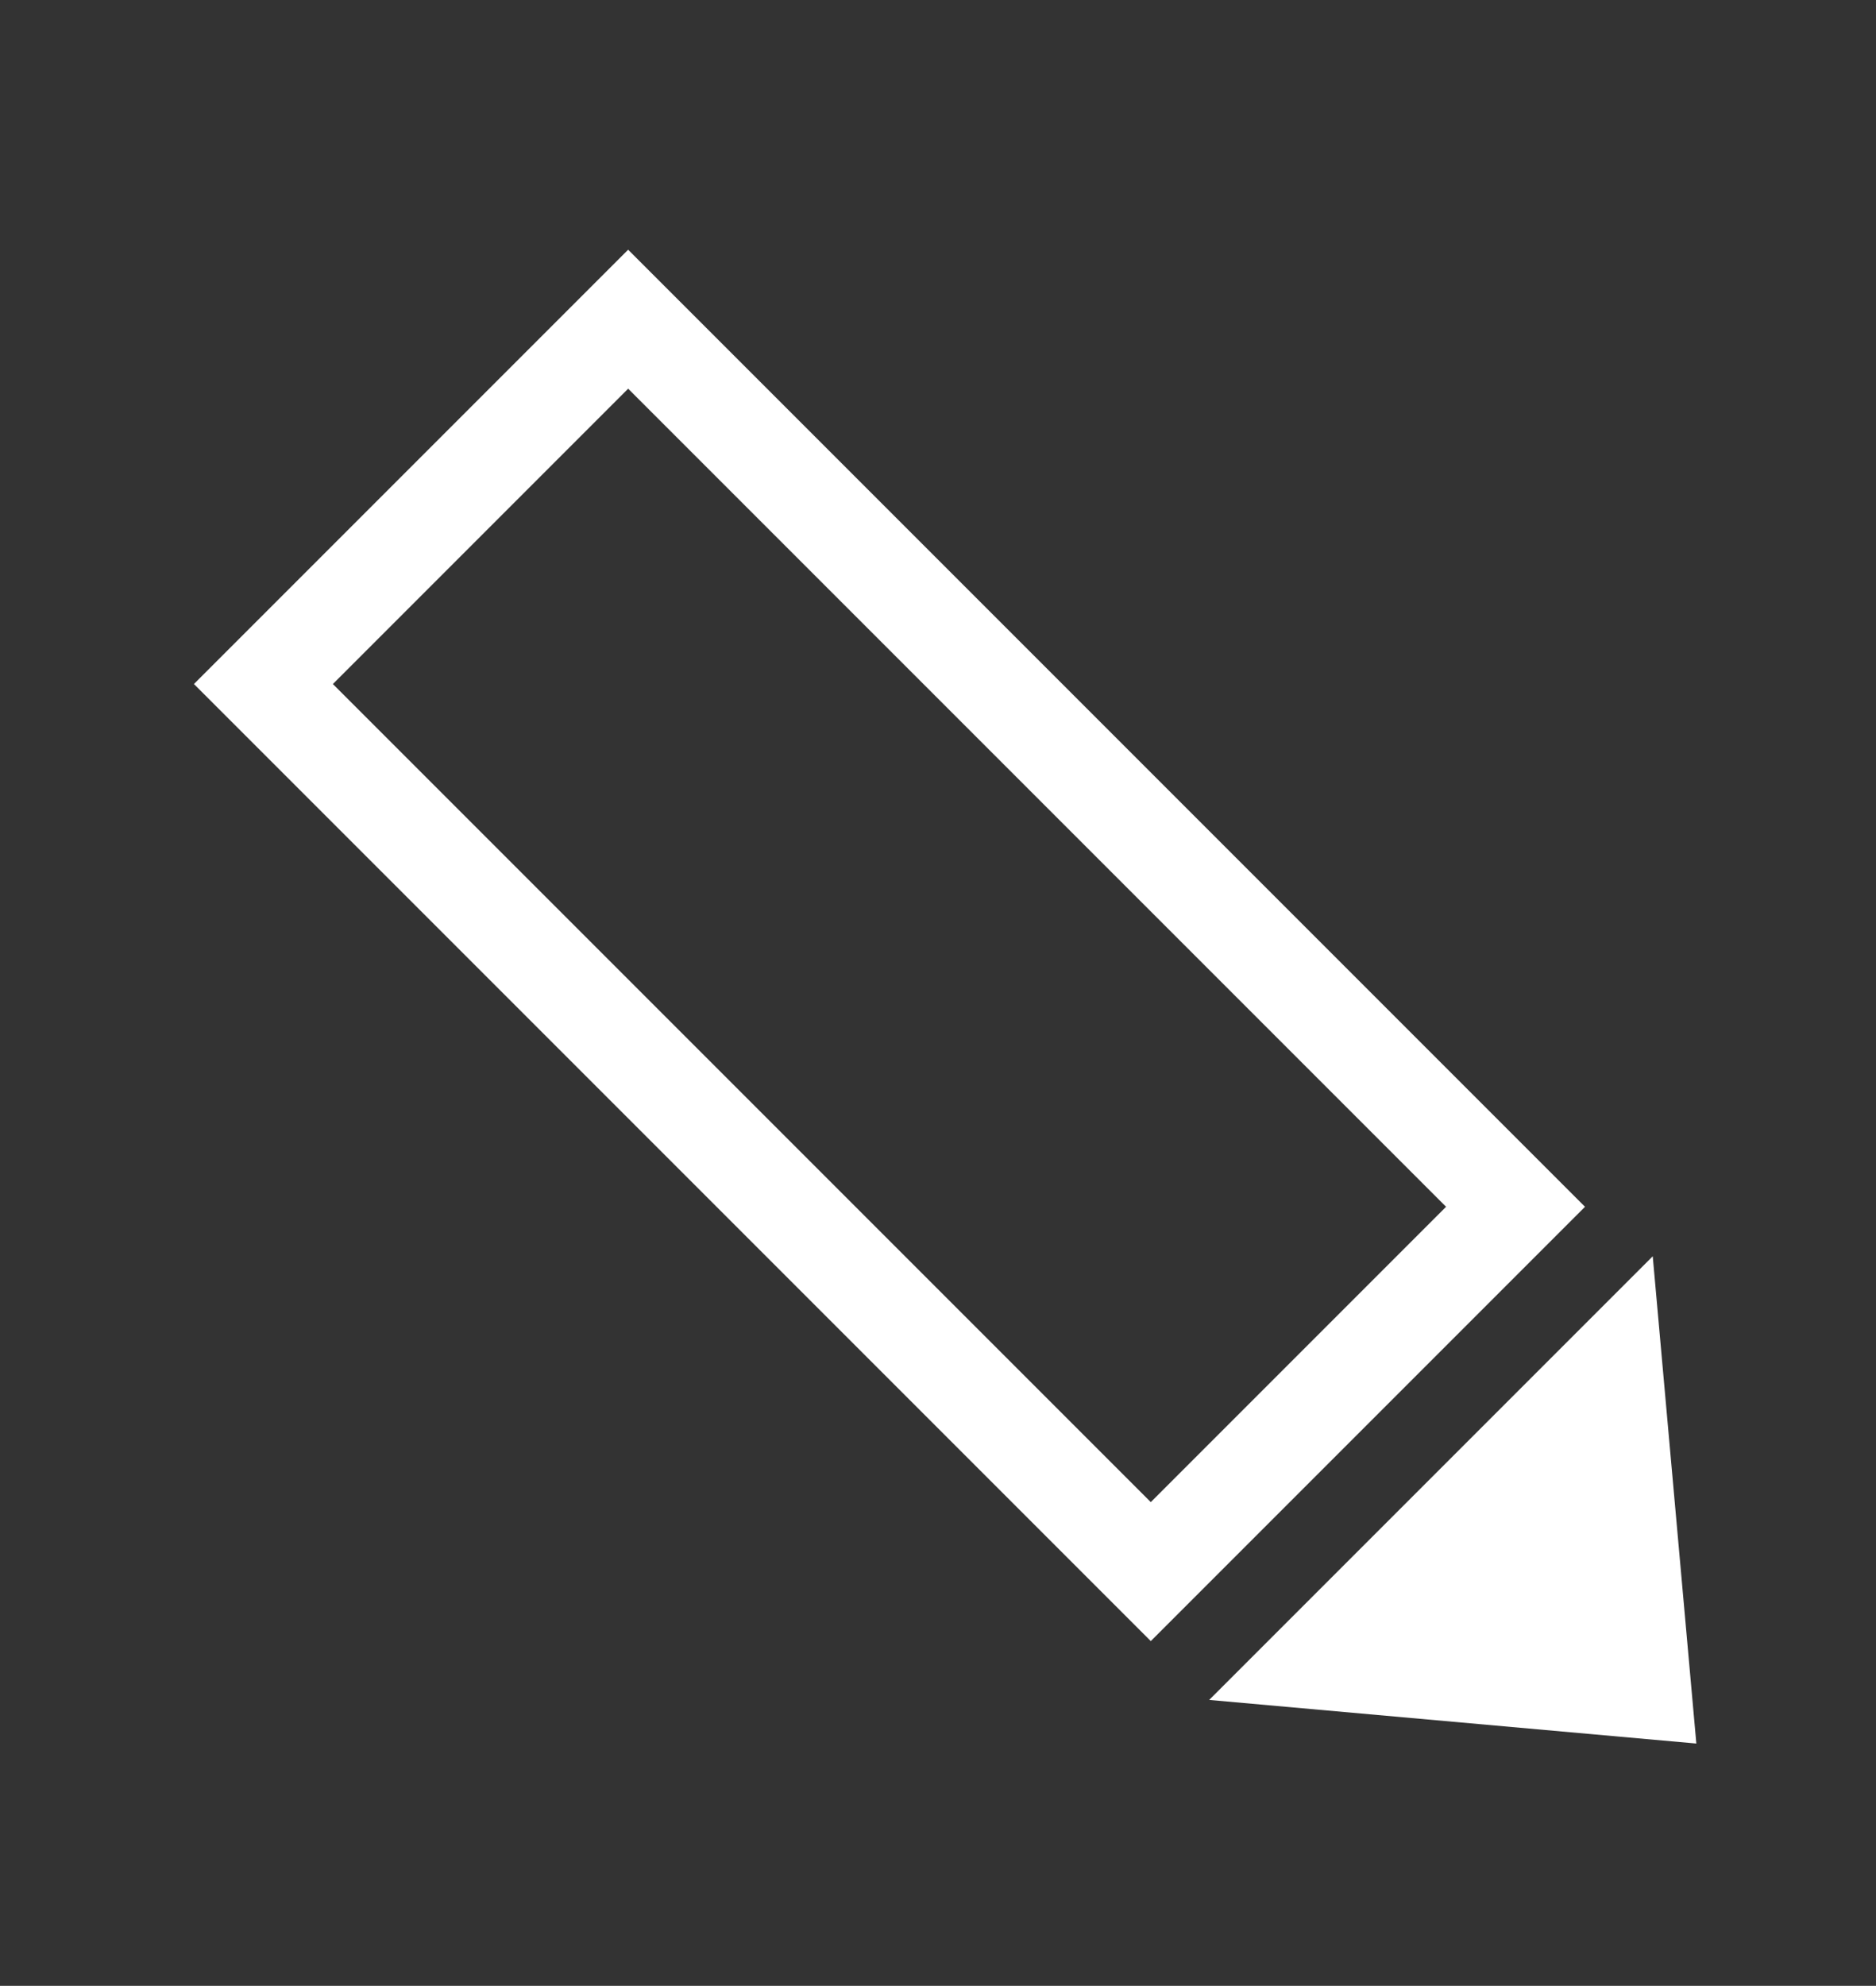 <?xml version="1.0" encoding="utf-8"?>
<!-- Generator: Adobe Illustrator 16.0.0, SVG Export Plug-In . SVG Version: 6.00 Build 0)  -->
<!DOCTYPE svg PUBLIC "-//W3C//DTD SVG 1.1//EN" "http://www.w3.org/Graphics/SVG/1.1/DTD/svg11.dtd">
<svg version="1.1" xmlns="http://www.w3.org/2000/svg" xmlns:xlink="http://www.w3.org/1999/xlink" x="0px" y="0px" width="840px"
	 height="889px" viewBox="0 0 840 889" enable-background="new 0 0 840 889" xml:space="preserve">
<rect x="0" y="0" width="840" height="889" fill="#333333" stroke="none"/>
<g id="Ebene_2" display="none">
	<rect x="2" y="2" display="inline" fill="#7C7C7C" width="840" height="889"/>
</g>
<g id="Ebene_1">
	
		<rect x="282.857" y="142.226" transform="matrix(0.707 -0.707 0.707 0.707 -182.59 405.641)" fill="none" stroke="#FFFFFF" stroke-width="44" stroke-miterlimit="10" width="231" height="562"/>
	<polygon fill="#FFFFFF" stroke="#FFFFFF" stroke-width="44" stroke-miterlimit="10" points="722.312,611.217 735.294,756.256 
		590.252,743.275 	"/>
</g>
</svg>
